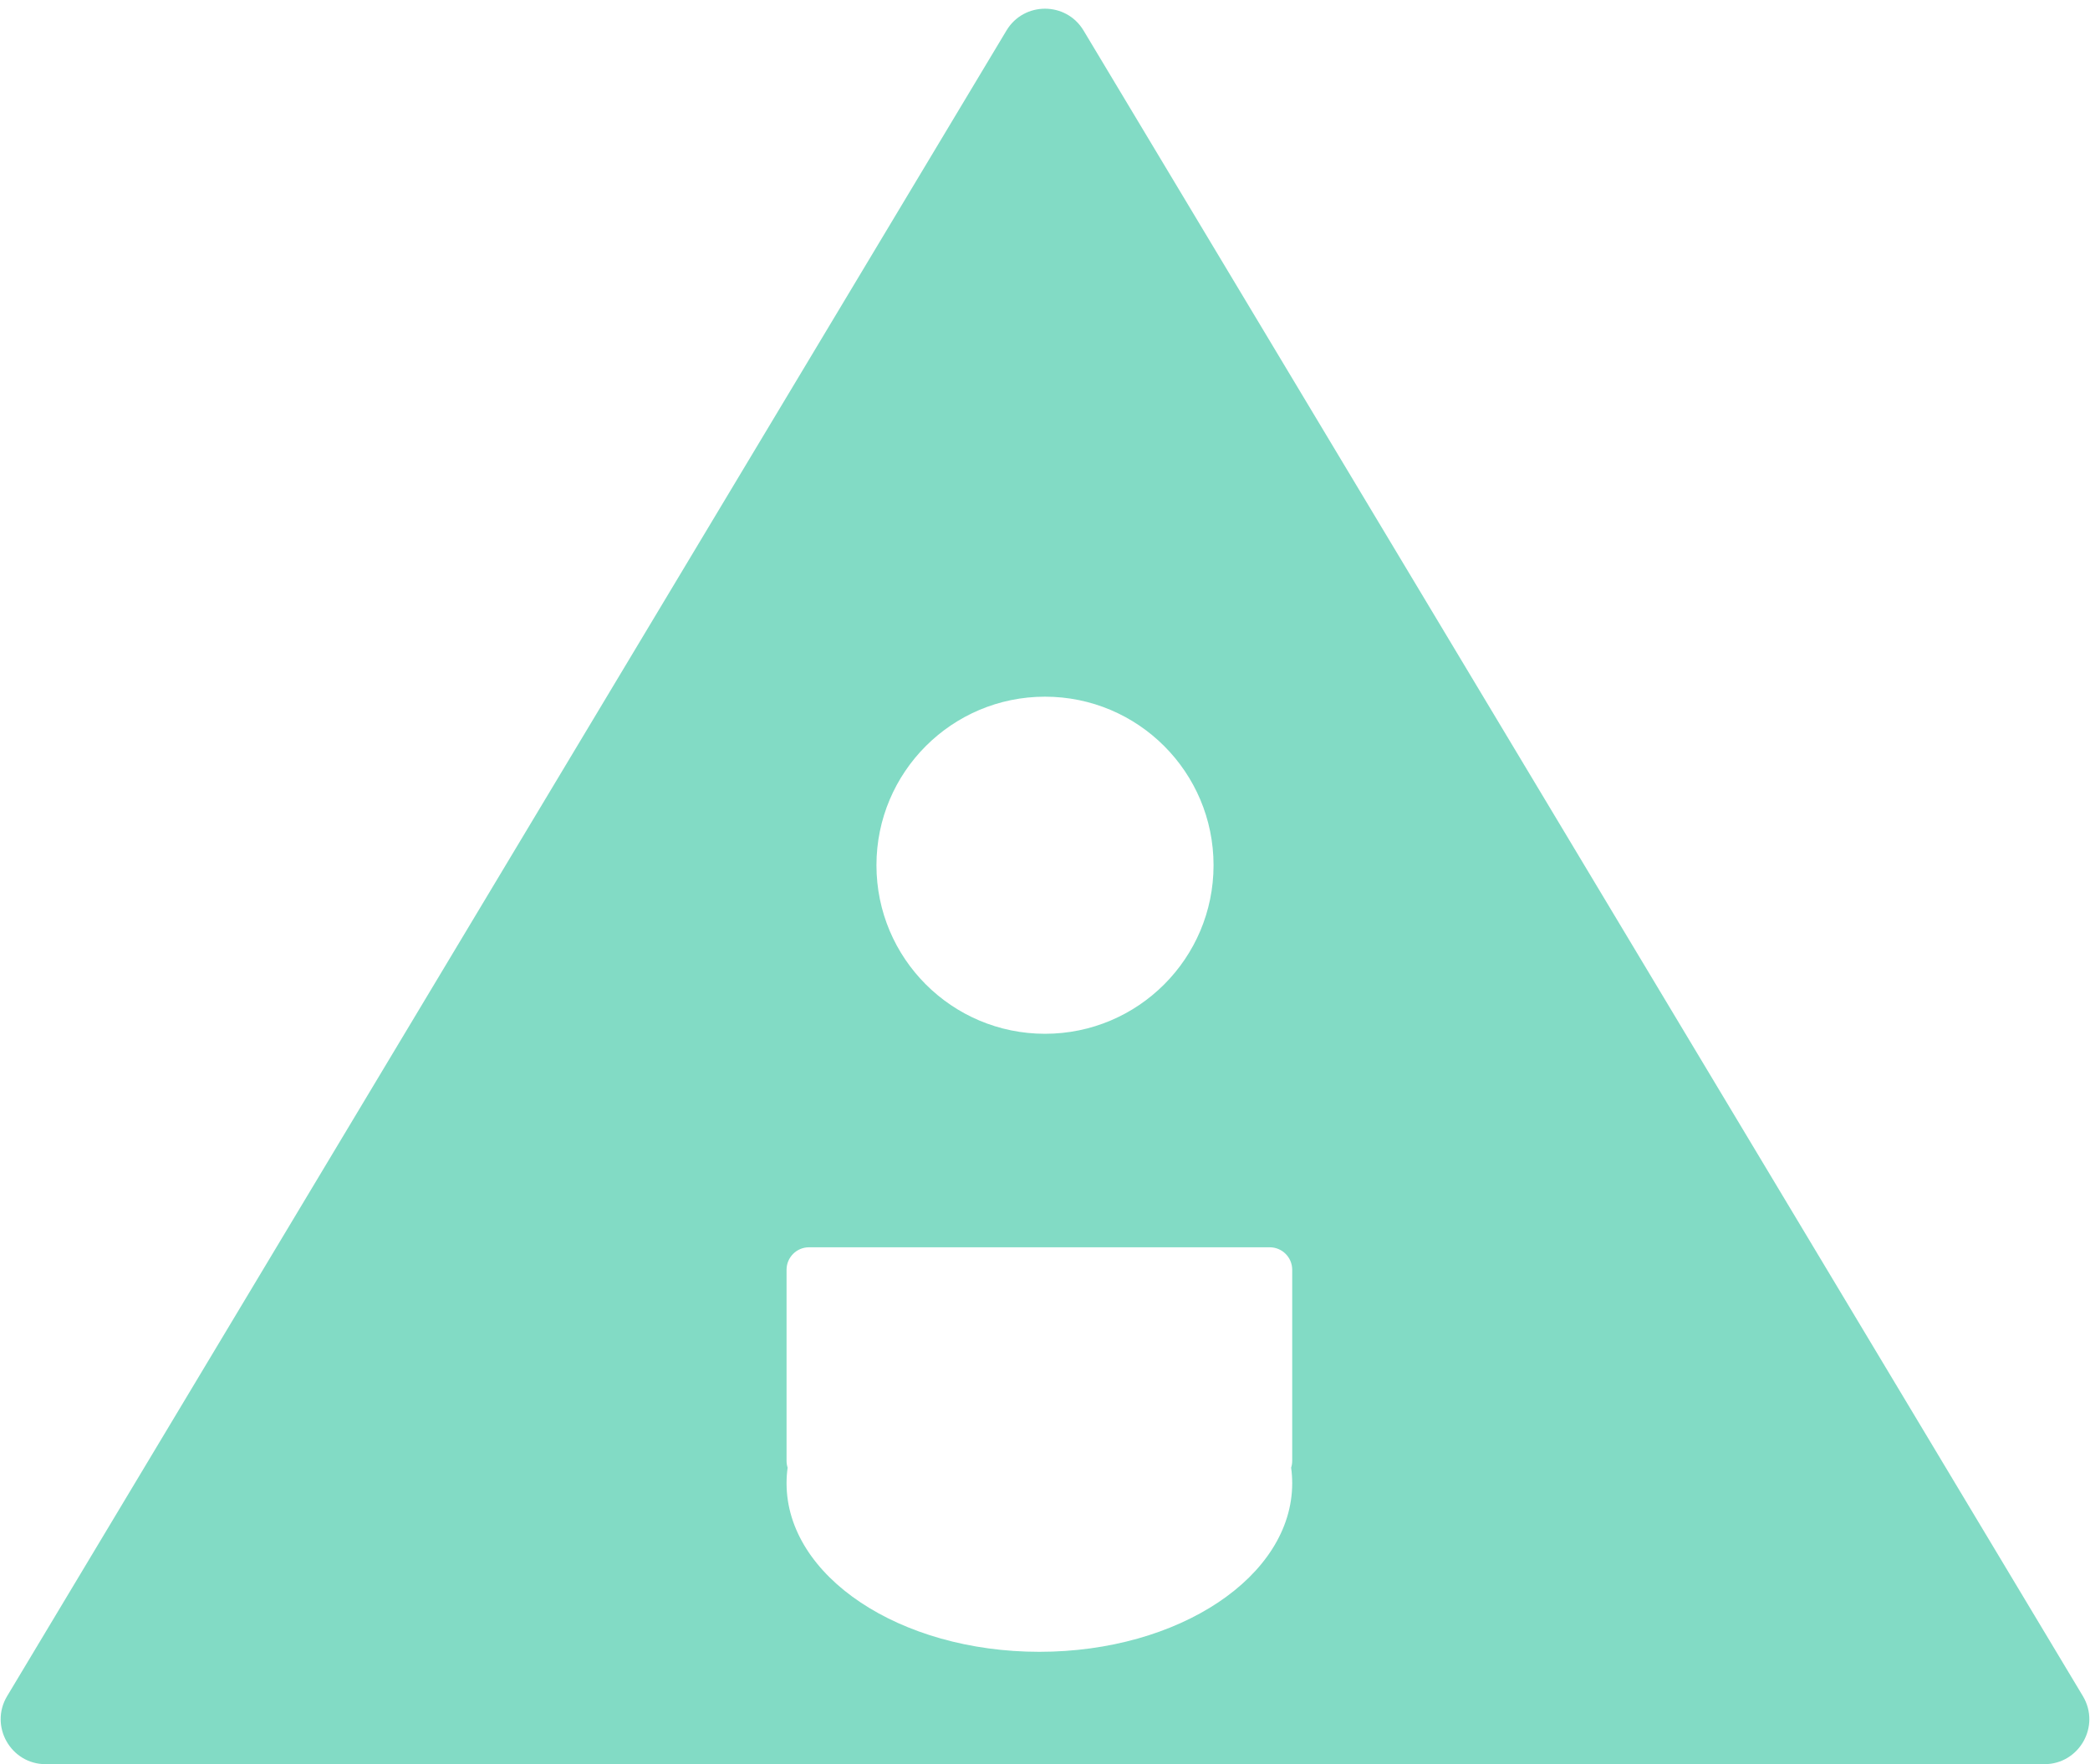 <svg width="186" height="157" viewBox="0 0 186 157" fill="none" xmlns="http://www.w3.org/2000/svg">
<path fill-rule="evenodd" clip-rule="evenodd" d="M89.571 2.716C91.124 0.127 94.877 0.127 96.431 2.716L185.366 150.942C186.965 153.608 185.045 157 181.936 157H4.065C0.956 157 -0.964 153.608 0.635 150.942L89.571 2.716ZM108 77C108 85.284 101.284 92 93 92C84.716 92 78 85.284 78 77C78 68.716 84.716 62 93 62C101.284 62 108 68.716 108 77ZM70 113C70 111.895 70.895 111 72 111H113C114.105 111 115 111.895 115 113V130C115 130.213 114.967 130.419 114.905 130.611C114.968 131.068 115 131.532 115 132C115 140.284 104.926 147 92.5 147C80.074 147 70 140.284 70 132C70 131.532 70.032 131.068 70.095 130.611C70.033 130.419 70 130.213 70 130V113Z" fill="#82DBC5"/>
</svg>
